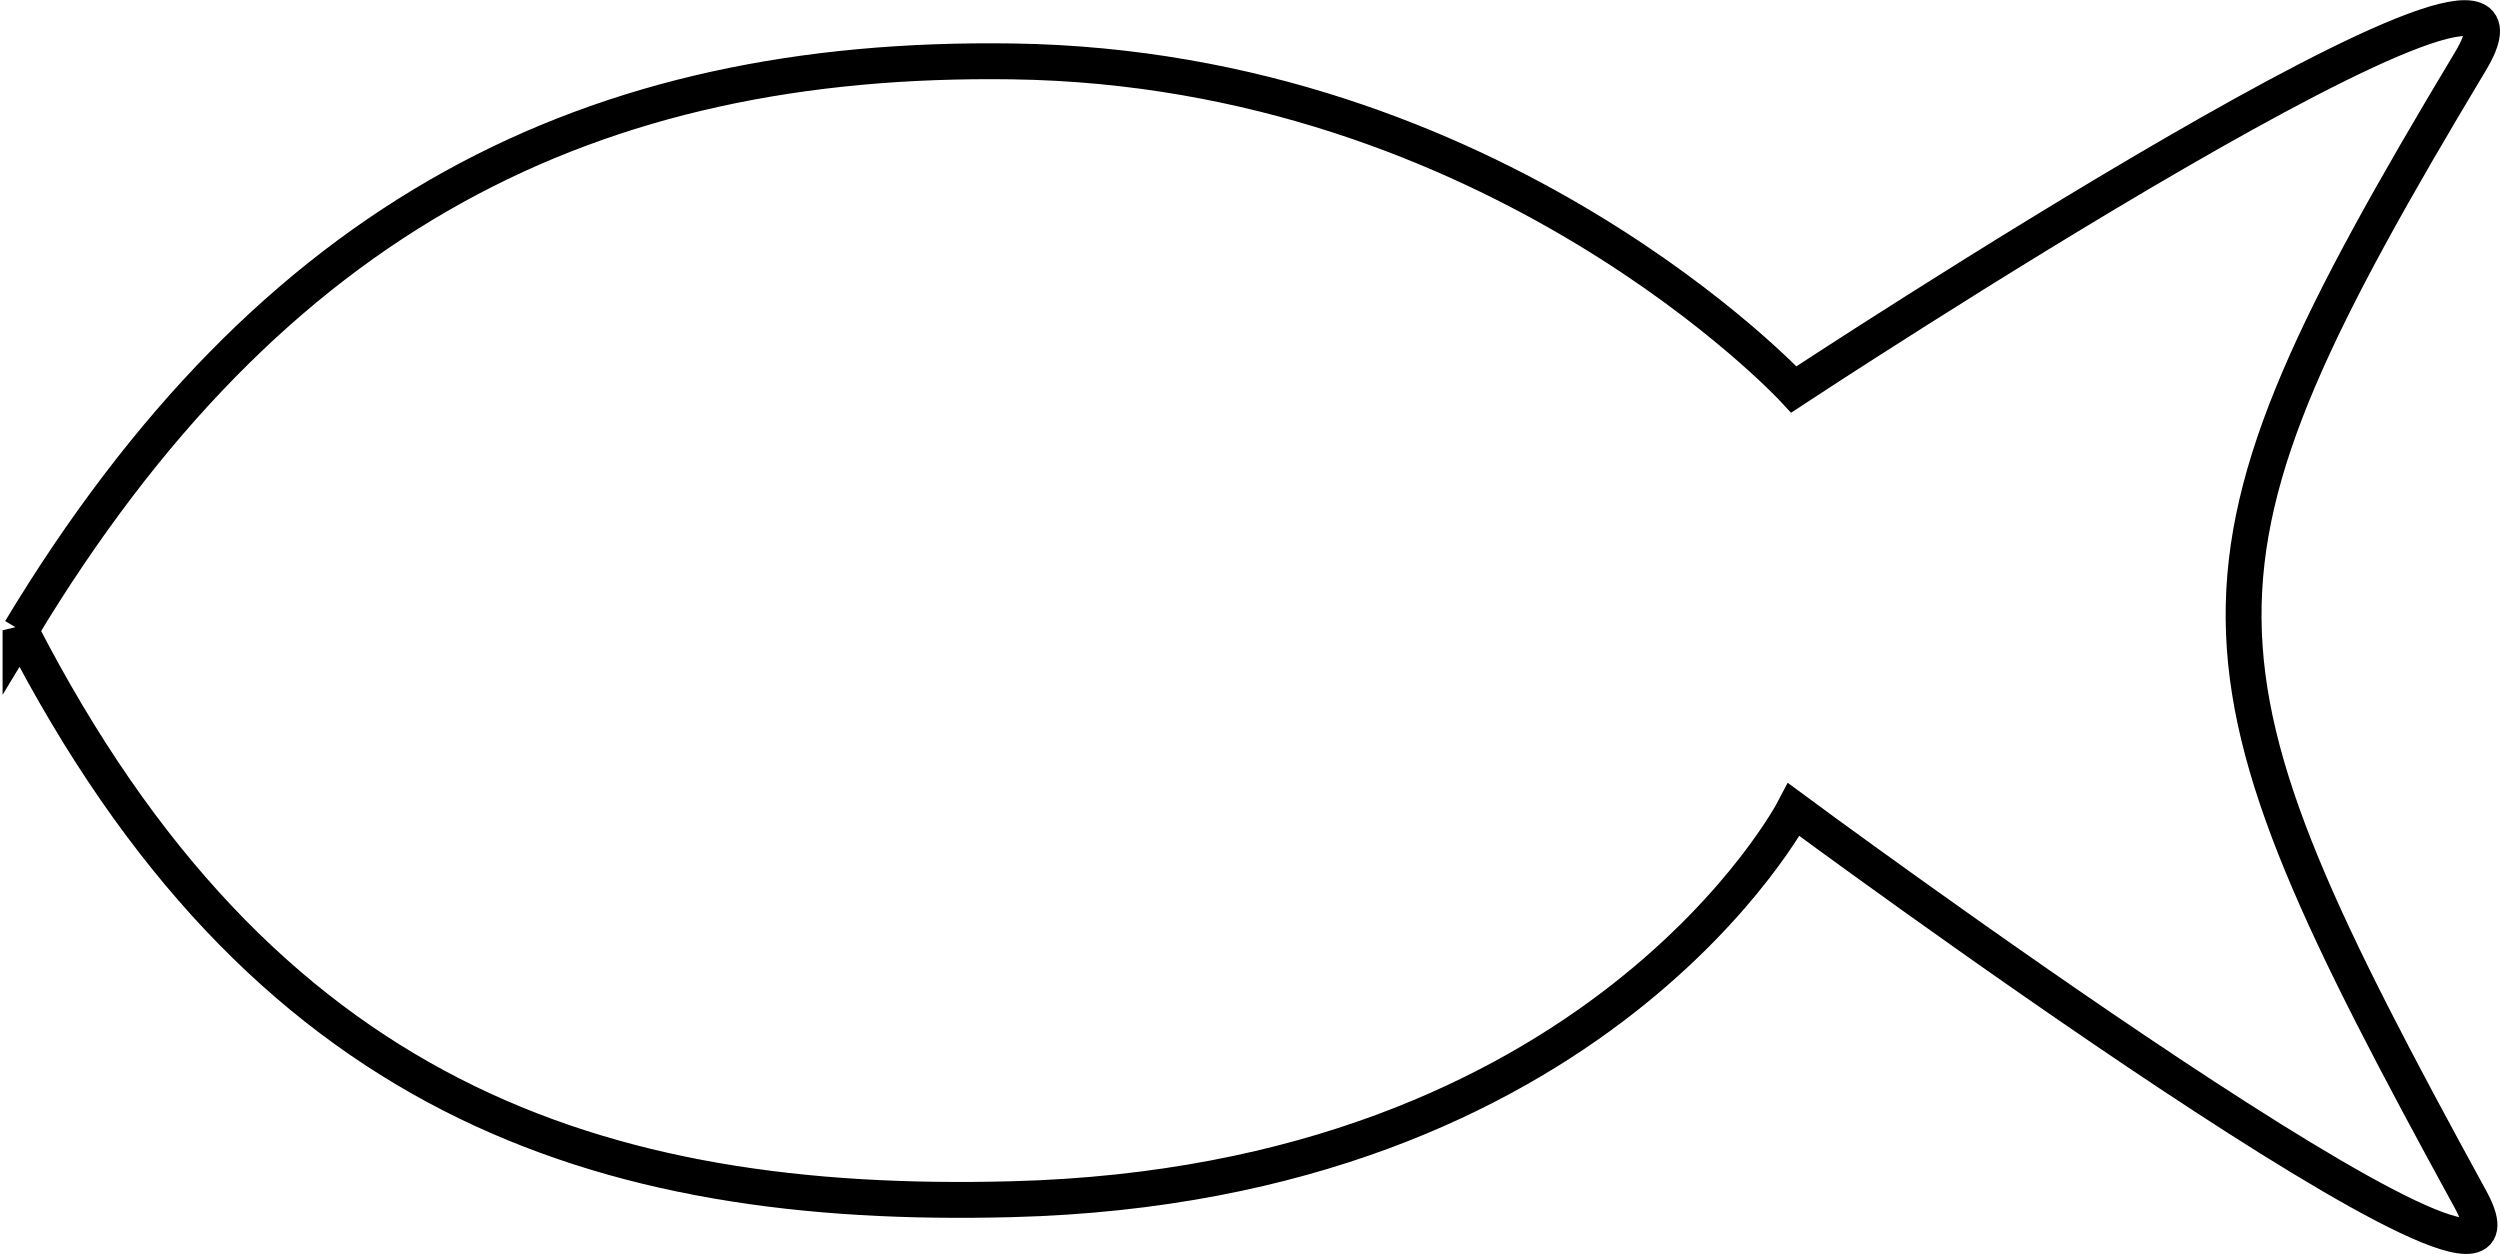 <?xml version="1.0" encoding="UTF-8" standalone="no"?>
<svg
   xmlns:dc="http://purl.org/dc/elements/1.1/"
   xmlns:cc="http://creativecommons.org/ns#"
   xmlns:rdf="http://www.w3.org/1999/02/22-rdf-syntax-ns#"
   xmlns:svg="http://www.w3.org/2000/svg"
   xmlns="http://www.w3.org/2000/svg"
   xmlns:sodipodi="http://sodipodi.sourceforge.net/DTD/sodipodi-0.dtd"
   xmlns:inkscape="http://www.inkscape.org/namespaces/inkscape"
   width="92.185mm"
   height="46.243mm"
   viewBox="0 0 92.185 46.243"
   version="1.1"
   id="svg2160"
   inkscape:version="1.0.1 (3bc2e813f5, 2020-09-07)"
   sodipodi:docname="emptyFish.svg">
  <defs
     id="defs2154" />
  <sodipodi:namedview
     id="base"
     pagecolor="#ffffff"
     bordercolor="#666666"
     borderopacity="1.0"
     inkscape:pageopacity="0.0"
     inkscape:pageshadow="2"
     inkscape:zoom="0.7"
     inkscape:cx="70.939575"
     inkscape:cy="153.71967"
     inkscape:document-units="mm"
     inkscape:current-layer="layer1"
     inkscape:document-rotation="0"
     showgrid="false"
     inkscape:window-width="1267"
     inkscape:window-height="765"
     inkscape:window-x="0"
     inkscape:window-y="0"
     inkscape:window-maximized="0"
     fit-margin-top="0"
     fit-margin-left="0"
     fit-margin-right="0"
     fit-margin-bottom="0" />
  <g
     inkscape:label="Layer 1"
     inkscape:groupmode="layer"
     id="layer1"
     transform="translate(-47.246,-99.411)">
    <path
       style="fill:none;stroke:#000000;stroke-width:1.323;stroke-linecap:butt;stroke-linejoin:miter;stroke-miterlimit:4;stroke-dasharray:none;stroke-opacity:1"
       d="m 48.003,122.653 c 9.266,-15.372 21.066,-21.196 36.569,-20.978 17.854,0.251 28.821,12.095 28.821,12.095 0,0 29.242,-19.255 24.946,-12.095 -11.339,18.899 -10.961,21.923 0,41.955 3.74,6.836 -24.946,-14.363 -24.946,-14.363 0,0 -7.182,13.796 -28.821,14.363 -15.303,0.401 -27.692,-3.715 -36.569,-20.978 z"
       id="path2723"
       sodipodi:nodetypes="cscsscsc" />
  </g>
</svg>
